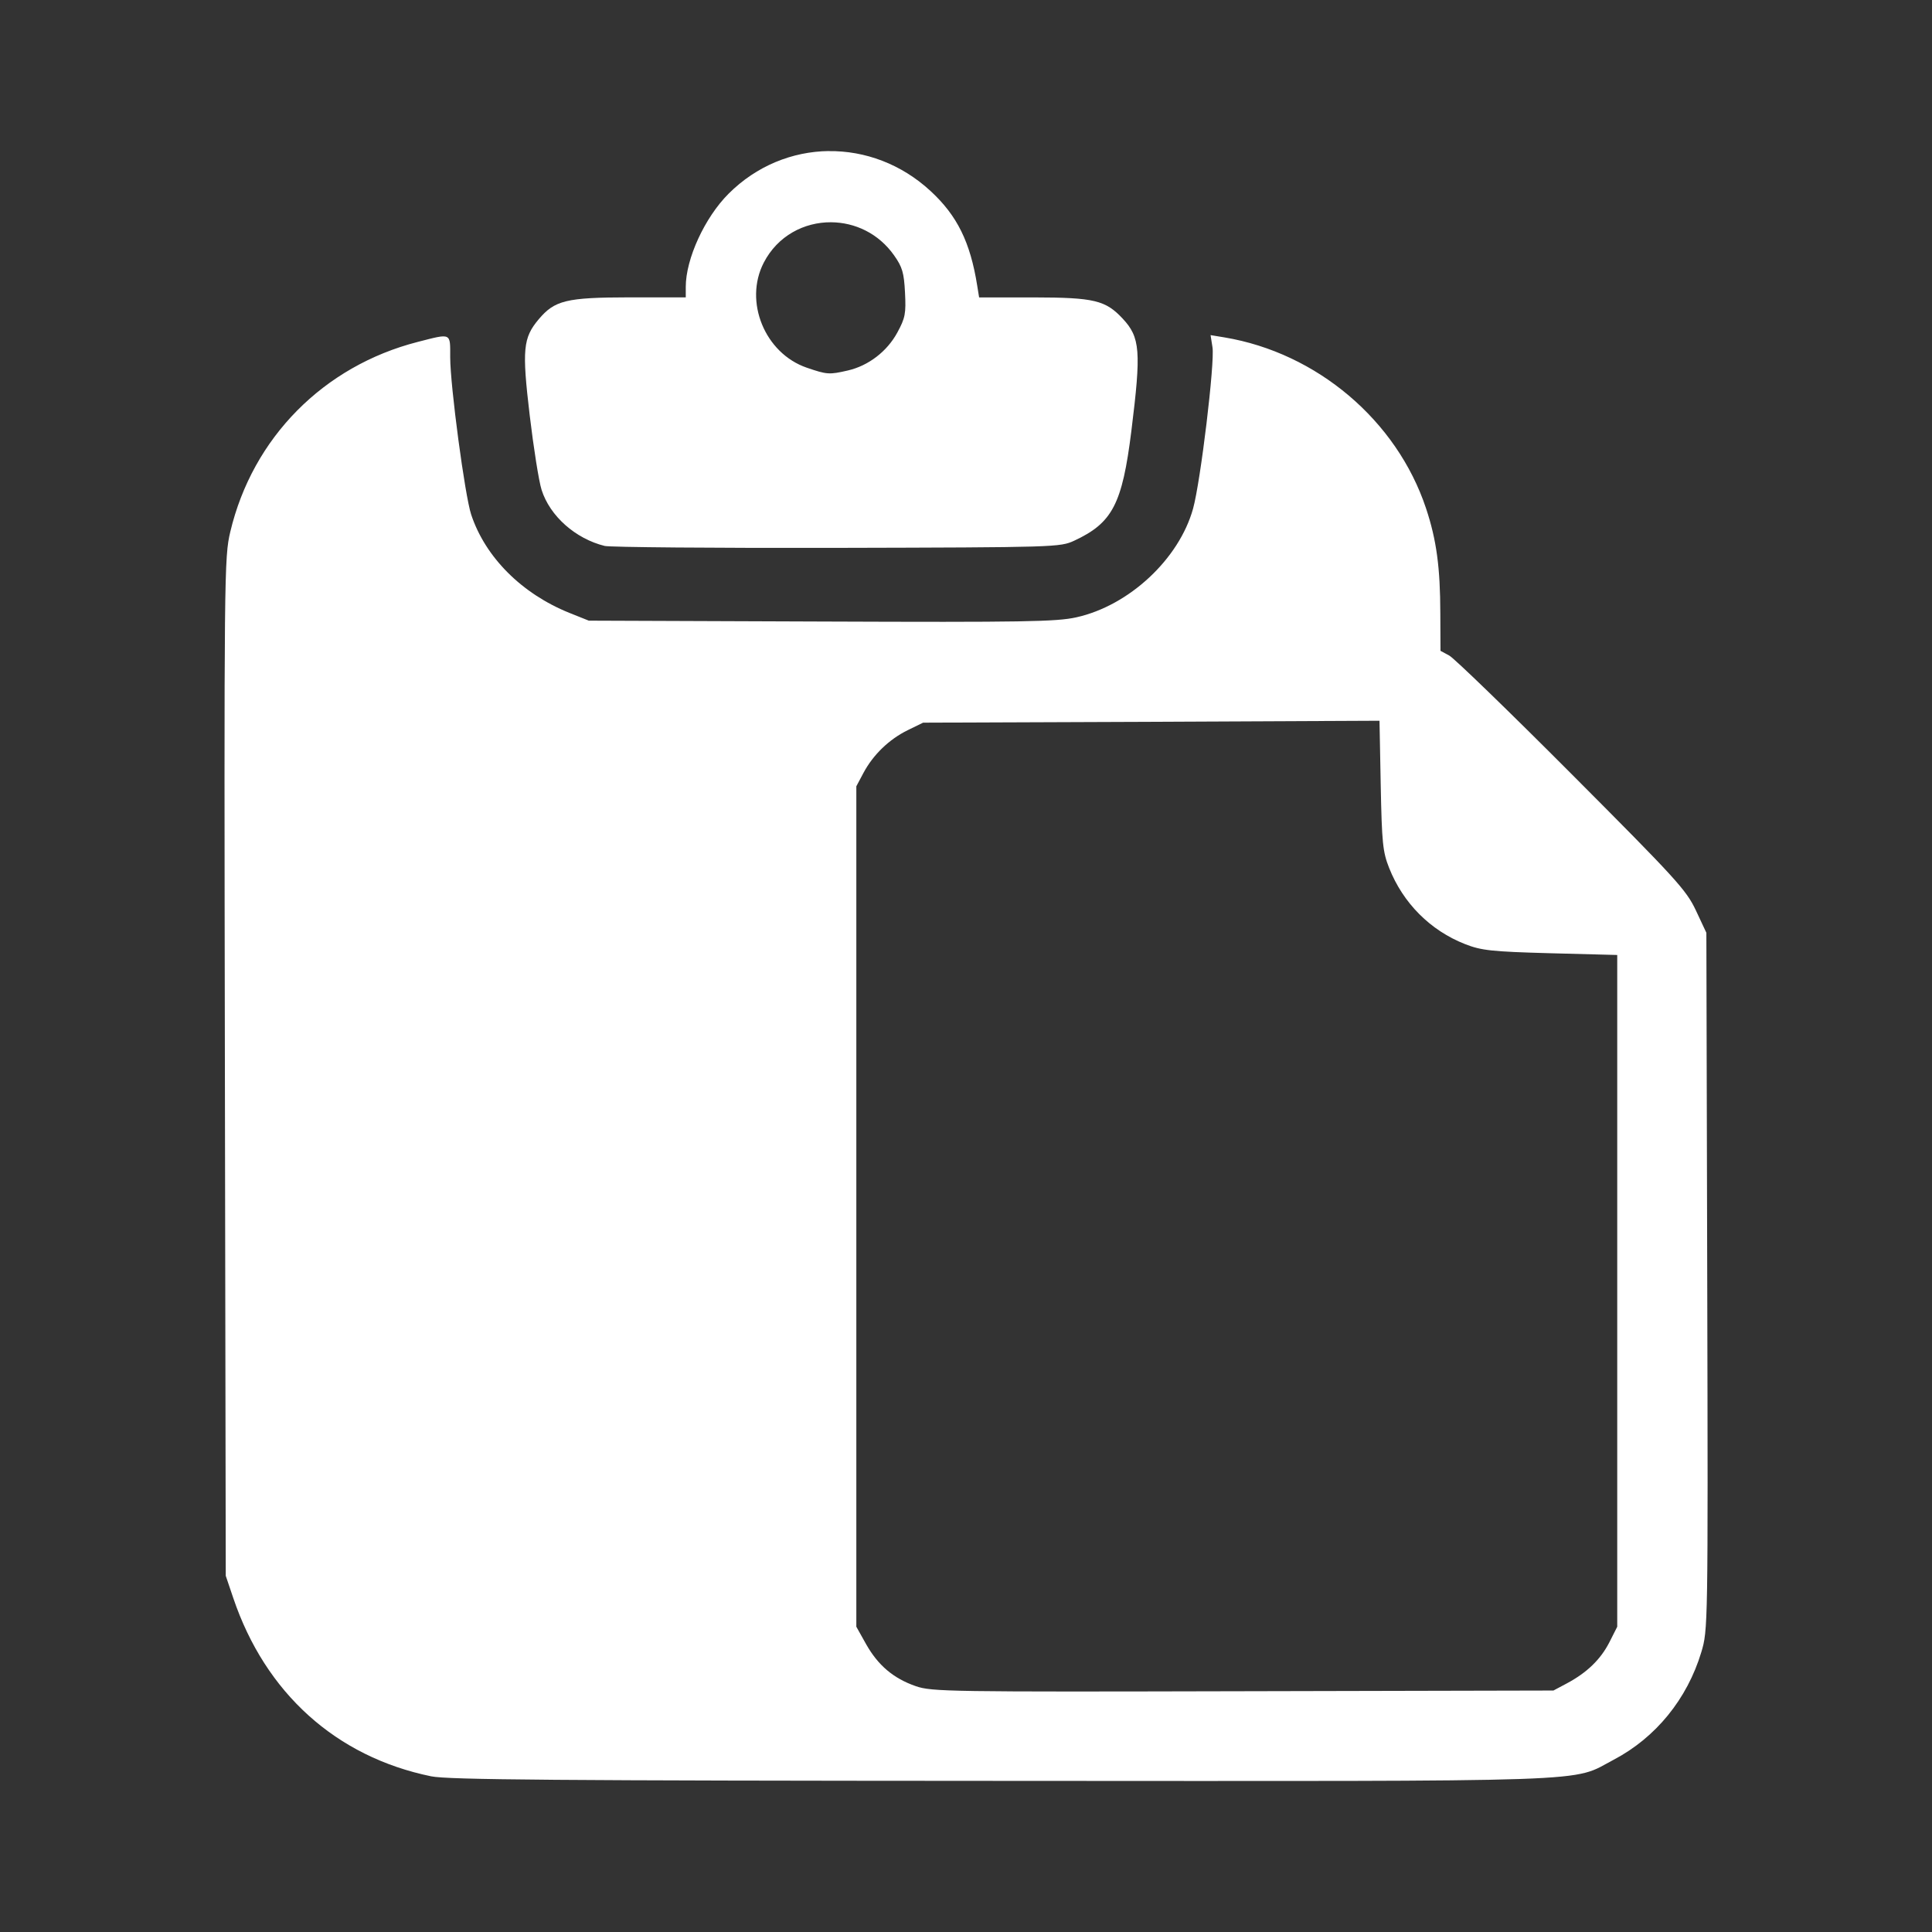 <?xml version="1.0" encoding="UTF-8" standalone="no"?>
<svg
   xmlns:dc="http://purl.org/dc/elements/1.1/"
   xmlns:cc="http://creativecommons.org/ns#"
   xmlns:rdf="http://www.w3.org/1999/02/22-rdf-syntax-ns#"
   xmlns:svg="http://www.w3.org/2000/svg"
   xmlns="http://www.w3.org/2000/svg"
   xmlns:xlink="http://www.w3.org/1999/xlink"
   id="svg2"
   viewBox="0 0 512 512"
   height="100%"
   width="100%"
   version="1.1">
  <rect x="0" y="0" width="512" height="512" fill="#333333" stroke="none"/>
  <defs
     id="defs104">
    <filter
       id="filter3174"
       color-interpolation-filters="sRGB">
      <feGaussianBlur
         id="feGaussianBlur3176"
         stdDeviation="1.71" />
    </filter>
    <linearGradient
       id="ButtonShadow"
       y2="7.016"
       gradientUnits="userSpaceOnUse"
       x2="45.448"
       gradientTransform="scale(1.006,0.994)"
       y1="92.54"
       x1="45.448">
      <stop
         id="stop3750-1"
         offset="0" />
      <stop
         id="stop3752-6"
         style="stop-opacity:.588"
         offset="1" />
    </linearGradient>
    <filter
       id="filter3174-2"
       color-interpolation-filters="sRGB">
      <feGaussianBlur
         id="feGaussianBlur3176-6"
         stdDeviation="1.71" />
    </filter>
    <linearGradient
       y2="7.016"
       x2="45.448"
       y1="92.54"
       x1="45.448"
       gradientTransform="scale(1.006,0.994)"
       gradientUnits="userSpaceOnUse"
       id="linearGradient62873"
       xlink:href="#ButtonShadow" />
    <filter
       color-interpolation-filters="sRGB"
       id="filter3174-6">
      <feGaussianBlur
         stdDeviation="1.71"
         id="feGaussianBlur3176-5" />
    </filter>
    <linearGradient
       y2="7.016"
       x2="45.448"
       y1="92.54"
       x1="45.448"
       gradientTransform="scale(1.006,0.994)"
       gradientUnits="userSpaceOnUse"
       id="linearGradient83486"
       xlink:href="#ButtonShadow" />
    <filter
       id="filter3174-1"
       color-interpolation-filters="sRGB">
      <feGaussianBlur
         id="feGaussianBlur3176-4"
         stdDeviation="1.71" />
    </filter>
    <linearGradient
       y2="7.016"
       x2="45.448"
       y1="92.54"
       x1="45.448"
       gradientTransform="scale(1.006,0.994)"
       gradientUnits="userSpaceOnUse"
       id="linearGradient90210"
       xlink:href="#ButtonShadow" />
    <filter
       color-interpolation-filters="sRGB"
       id="filter3174-7">
      <feGaussianBlur
         stdDeviation="1.71"
         id="feGaussianBlur3176-60" />
    </filter>
    <linearGradient
       y2="7.016"
       x2="45.448"
       y1="92.54"
       x1="45.448"
       gradientTransform="scale(1.006,0.994)"
       gradientUnits="userSpaceOnUse"
       id="linearGradient96921"
       xlink:href="#ButtonShadow" />
  </defs>
  <g
     id="layer2"
     style="display:none"
     transform="matrix(6.727,0,0,6.727,-1328.868,-712.417)">
    <rect
       id="rect3745"
       style="opacity:0.9;fill:url(#ButtonShadow);filter:url(#filter3174)"
       rx="6"
       ry="6"
       height="85"
       width="86"
       y="7"
       x="5" />
  </g>
  <g
     id="layer2-1"
     style="display:none"
     transform="matrix(6.727,0,0,6.727,-1522.649,-780.81)">
    <rect
       id="rect3745-0"
       style="opacity:0.9;fill:url(#linearGradient62873);filter:url(#filter3174-2)"
       rx="6"
       ry="6"
       height="85"
       width="86"
       y="7"
       x="5" />
  </g>
  <g
     transform="matrix(6.727,0,0,6.727,-1470.251,-672.702)"
     style="display:none"
     id="layer2-4">
    <rect
       x="5"
       y="7"
       width="86"
       height="85"
       ry="6"
       rx="6"
       style="opacity:0.9;fill:url(#linearGradient83486);filter:url(#filter3174-6)"
       id="rect3745-4" />
  </g>
  <g
     id="layer2-9"
     style="display:none"
     transform="matrix(6.727,0,0,6.727,-1342.167,-799.808)">
    <rect
       id="rect3745-1"
       style="opacity:0.9;fill:url(#linearGradient90210);filter:url(#filter3174-1)"
       rx="6"
       ry="6"
       height="85"
       width="86"
       y="7"
       x="5" />
  </g>
  <g
     transform="matrix(6.727,0,0,6.727,-1429.558,-733.313)"
     style="display:none"
     id="layer2-5">
    <rect
       x="5"
       y="7"
       width="86"
       height="85"
       ry="6"
       rx="6"
       style="opacity:0.9;fill:url(#linearGradient96921);filter:url(#filter3174-7)"
       id="rect3745-14" />
  </g>
  <rect
     style="fill:none"
     id="rect4"
     y="7.8613277e-07"
     x="-3.4033203e-06"
     rx="25.988"
     height="512"
     width="512" />
  <path
     style="fill-opacity:0.0"
     id="path6"
     d="M 213.94,40.03 C 184.234,41.269 193.674,89.821 161.971,79.28 c -32.597,-12.92 -11.547,47.95 -28.344,25.813 -6.767,-5.23 -11.02,-18.479 -22.06,-14.09 -36.472,7.907 -56.715,46.711 -51.19,82.03 0.497,82.26 -0.789,164.91 1,247 10.11,32.76 40.778,51.28 63.06,75.34 5.676,5.559 11.392,11.1 17.09,16.625 l 344.47,0 c 14.397,0 26,-11.603 26,-26 l 0,-223.09 c -2.147,-2.26 -4.3,-4.512 -6.438,-6.781 -50.26,-50.981 -99.24,-103.31 -150.41,-153.34 -17.782,-17.01 -39.601,-15.04 -36.438,2.406 C 305.912,93.963 295.651,75.143 275.621,79.255 258.675,64.707 245.461,40.429 220.461,40.474 c -2.351,-0.369 -4.52,-0.489 -6.5,-0.406 l -0.031,-0.031" />
  <path
     style="fill:#ffffff"
     id="path54"
     d="m 219.58,40.03 c -9.606,0.129 -19.11,3.919 -26.497,11.303 -6.315,6.307 -11.349,17.263 -11.349,24.69 l 0,2.779 -14.957,0 c -16.761,0.025 -19.788,0.792 -24.04,5.837 -4.121,4.907 -4.429,7.984 -2.363,25.393 1.021,8.584 2.425,17.496 3.15,19.78 2.212,6.967 8.983,12.954 16.722,14.868 1.389,0.344 29.08,0.583 61.56,0.51 58,-0.138 59.13,-0.172 62.867,-1.899 10.133,-4.711 12.73,-9.671 15.15,-29.09 2.634,-21.17 2.355,-24.783 -2.317,-29.78 -4.526,-4.84 -7.516,-5.581 -23.532,-5.605 l -14.499,0 -0.51,-3.15 c -1.837,-11.524 -5.313,-18.526 -12.323,-25.01 -7.759,-7.185 -17.447,-10.737 -27.05,-10.608 m 0.649,18.854 c 6.278,0.036 12.588,2.916 16.722,8.802 2.158,3.063 2.606,4.564 2.873,9.821 0.279,5.541 0.083,6.711 -2.038,10.608 -2.738,5.03 -7.665,8.795 -13.11,10.05 -4.913,1.131 -5.497,1.107 -10.886,-0.741 -11.131,-3.826 -16.718,-17.545 -11.396,-27.84 3.691,-7.132 10.719,-10.741 17.833,-10.701 m 100.57,29.884 0.51,3.243 c 0.66,3.893 -3.143,35.554 -5.142,42.757 -3.715,13.386 -16.976,25.72 -30.944,28.814 -5.252,1.167 -13.899,1.324 -67.63,1.112 l -61.56,-0.231 -5.096,-2.038 c -12.658,-5.076 -22.339,-14.775 -26.08,-26.08 -1.668,-5.03 -5.559,-34.18 -5.559,-41.684 0,-6.568 0.433,-6.379 -8.569,-4.076 -24.984,6.393 -43.784,25.393 -49.705,50.31 -1.613,6.805 -1.66,10.347 -1.436,141.85 l 0.231,134.85 1.992,5.883 c 8.513,25.19 27.25,42.08 52.45,47.25 4.423,0.912 33.21,1.15 151.02,1.205 161.61,0.073 150.8,0.468 162.36,-5.605 11.161,-5.863 19.478,-16.12 23.21,-28.489 1.758,-5.878 1.8,-6.432 1.576,-98.29 l -0.231,-92.37 -2.779,-5.929 c -2.556,-5.431 -5.219,-8.325 -32.938,-36.13 -16.568,-16.622 -31.14,-30.729 -32.426,-31.411 l -2.317,-1.251 -0.046,-9.914 c -0.024,-12.137 -0.99,-19.463 -3.799,-27.887 -7.747,-23.25 -28.897,-41.17 -53.41,-45.26 l -3.66,-0.602 m 44.752,102.19 0.325,17.14 c 0.296,15.25 0.544,17.624 2.224,21.865 3.688,9.327 10.929,16.59 20.15,20.2 4.291,1.674 6.897,1.98 22.56,2.409 l 17.742,0.464 0,178.02 -2.084,4.122 c -2.339,4.576 -5.959,8.05 -11.257,10.886 l -3.567,1.899 -82.23,0.185 c -78.01,0.187 -82.53,0.13 -86.76,-1.343 -5.928,-2.06 -9.97,-5.498 -13.156,-11.12 l -2.594,-4.632 0,-222.72 1.899,-3.567 c 2.573,-4.81 6.777,-8.875 11.719,-11.303 l 4.076,-1.992 60.45,-0.231 60.5,-0.279" />
</svg>
